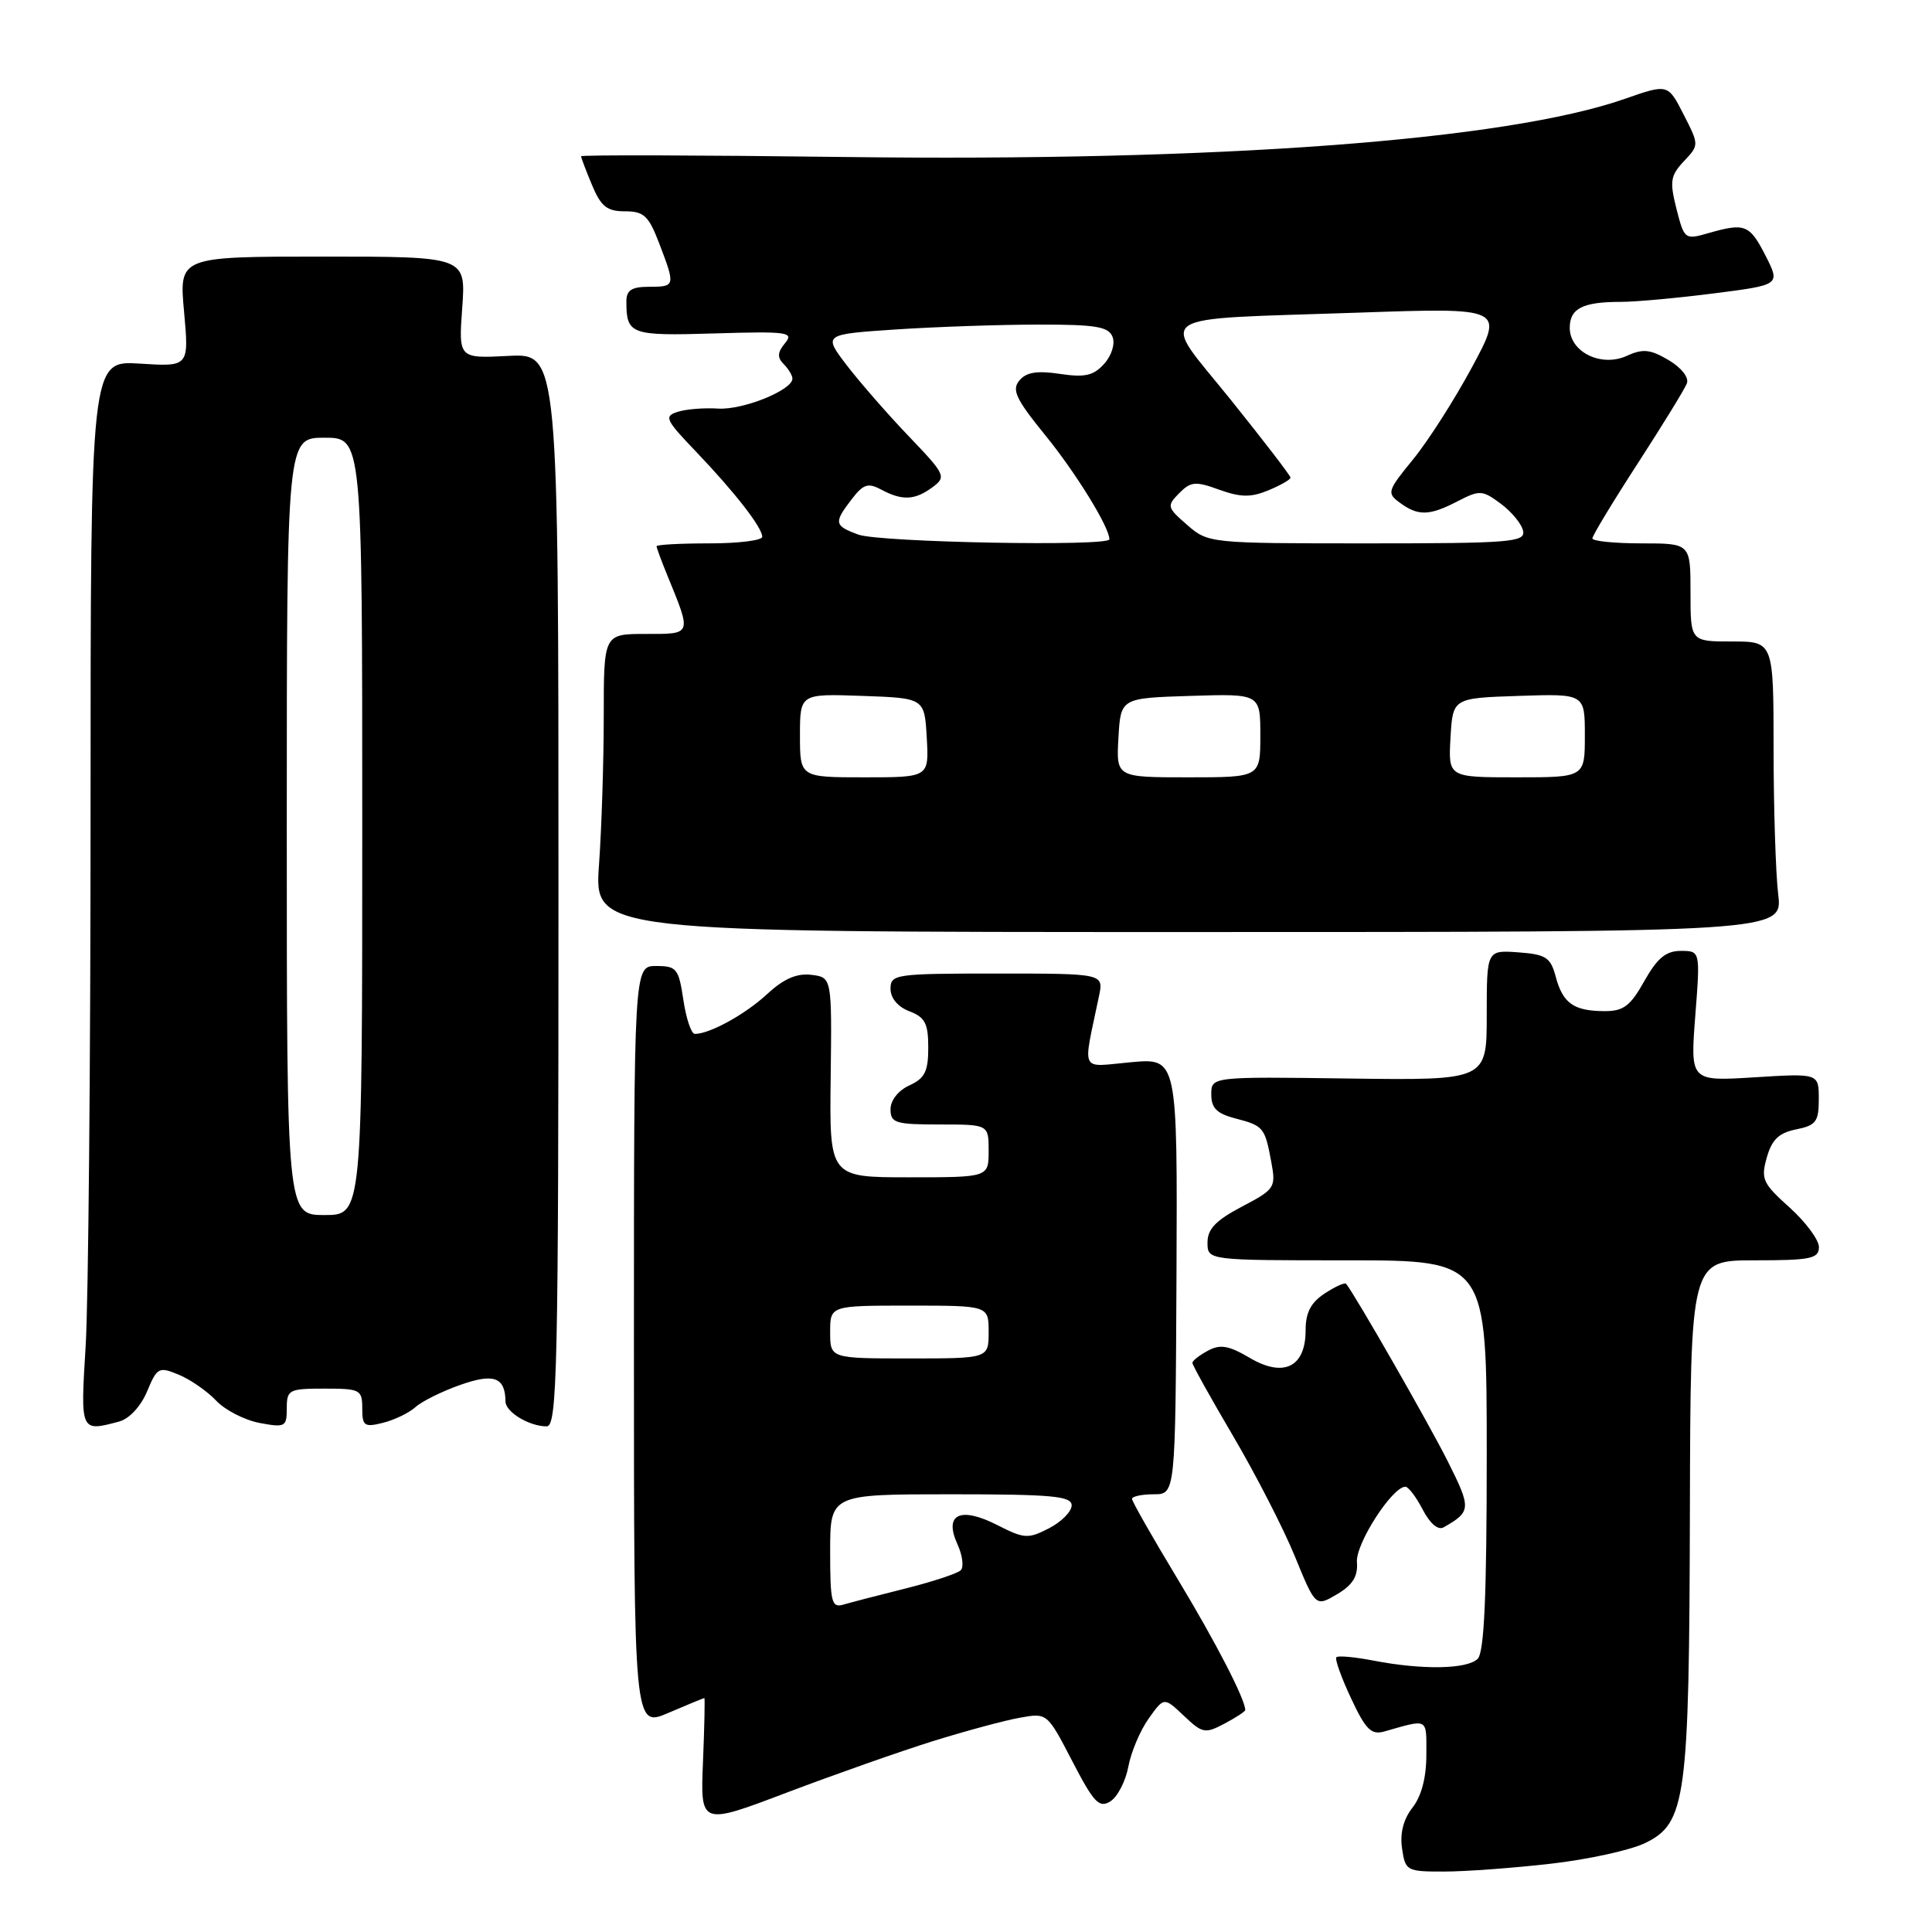 <?xml version="1.0" encoding="UTF-8" standalone="no"?>
<!DOCTYPE svg PUBLIC "-//W3C//DTD SVG 1.1//EN" "http://www.w3.org/Graphics/SVG/1.1/DTD/svg11.dtd" >
<svg xmlns="http://www.w3.org/2000/svg" xmlns:xlink="http://www.w3.org/1999/xlink" version="1.1" viewBox="0 0 256 256">
 <g >
 <path fill="currentColor"
d=" M 205.50 246.95 C 210.45 246.39 216.07 245.15 218.00 244.21 C 223.41 241.57 223.83 238.44 223.92 200.25 C 224.00 167.00 224.00 167.00 232.50 167.00 C 239.92 167.00 241.00 166.78 241.02 165.25 C 241.02 164.29 239.27 161.93 237.13 160.00 C 233.57 156.81 233.30 156.23 234.11 153.38 C 234.78 151.00 235.71 150.11 238.00 149.65 C 240.63 149.12 241.00 148.63 241.00 145.64 C 241.00 142.22 241.00 142.22 232.48 142.75 C 223.97 143.28 223.97 143.28 224.63 134.64 C 225.30 126.00 225.30 126.00 222.71 126.00 C 220.74 126.00 219.60 126.95 217.88 130.00 C 216.02 133.32 215.11 134.00 212.57 133.98 C 208.52 133.96 207.08 132.94 206.14 129.41 C 205.46 126.86 204.85 126.46 201.18 126.19 C 197.00 125.89 197.00 125.89 197.00 134.52 C 197.00 143.15 197.00 143.15 178.75 142.91 C 160.50 142.66 160.50 142.66 160.50 145.02 C 160.50 146.83 161.24 147.56 163.70 148.20 C 167.43 149.17 167.61 149.39 168.46 154.01 C 169.08 157.36 168.92 157.60 164.55 159.89 C 161.11 161.70 160.00 162.85 160.00 164.64 C 160.00 167.00 160.00 167.00 178.50 167.00 C 197.00 167.00 197.00 167.00 197.00 192.80 C 197.00 211.53 196.67 218.93 195.80 219.80 C 194.41 221.19 188.47 221.29 182.00 220.04 C 179.53 219.56 177.31 219.36 177.08 219.59 C 176.85 219.82 177.72 222.26 179.01 225.01 C 180.96 229.19 181.70 229.92 183.43 229.43 C 189.34 227.75 189.00 227.56 189.00 232.52 C 189.00 235.53 188.35 238.01 187.16 239.52 C 185.96 241.06 185.48 242.91 185.78 244.93 C 186.21 247.90 186.39 248.00 191.36 247.99 C 194.19 247.99 200.55 247.52 205.50 246.95 Z  M 123.65 230.70 C 127.97 229.36 133.13 227.96 135.13 227.61 C 138.76 226.95 138.76 226.96 142.08 233.36 C 144.94 238.87 145.64 239.62 147.13 238.69 C 148.07 238.10 149.15 236.03 149.51 234.09 C 149.87 232.15 151.09 229.28 152.21 227.71 C 154.24 224.86 154.24 224.86 156.87 227.35 C 159.32 229.68 159.68 229.75 162.25 228.39 C 163.76 227.59 165.00 226.78 165.00 226.59 C 165.00 225.16 161.08 217.57 156.02 209.19 C 152.71 203.71 150.00 198.95 150.00 198.61 C 150.00 198.28 151.29 198.00 152.88 198.00 C 155.75 198.00 155.75 198.00 155.89 169.09 C 156.02 140.19 156.02 140.19 149.86 140.75 C 142.97 141.37 143.46 142.39 145.62 132.00 C 146.25 129.00 146.25 129.00 132.12 129.00 C 118.61 129.00 118.00 129.09 118.00 131.02 C 118.00 132.26 118.97 133.42 120.50 134.00 C 122.57 134.79 123.00 135.61 123.00 138.81 C 123.00 141.97 122.54 142.89 120.50 143.82 C 119.03 144.49 118.00 145.79 118.00 146.98 C 118.00 148.80 118.64 149.00 124.50 149.00 C 131.00 149.00 131.00 149.00 131.00 152.50 C 131.00 156.00 131.00 156.00 120.45 156.00 C 109.90 156.00 109.90 156.00 110.07 142.75 C 110.23 129.50 110.23 129.50 107.50 129.17 C 105.56 128.94 103.83 129.70 101.63 131.74 C 98.73 134.42 94.04 137.00 92.07 137.00 C 91.60 137.00 90.92 134.97 90.55 132.50 C 89.93 128.34 89.66 128.00 86.94 128.00 C 84.00 128.00 84.00 128.00 84.00 178.46 C 84.00 228.93 84.00 228.93 88.58 226.96 C 91.10 225.88 93.24 225.00 93.33 225.00 C 93.42 225.00 93.34 228.80 93.15 233.44 C 92.80 241.88 92.80 241.88 104.30 237.51 C 110.62 235.12 119.33 232.05 123.65 230.70 Z  M 179.80 206.98 C 179.62 204.55 184.48 197.00 186.22 197.00 C 186.62 197.00 187.65 198.36 188.52 200.03 C 189.48 201.89 190.55 202.80 191.29 202.38 C 194.95 200.29 194.97 199.89 191.85 193.66 C 189.38 188.72 179.66 171.75 178.37 170.11 C 178.20 169.90 176.92 170.48 175.53 171.39 C 173.69 172.60 173.00 173.92 173.00 176.28 C 173.00 181.15 170.09 182.58 165.59 179.92 C 162.82 178.29 161.69 178.09 160.06 178.97 C 158.93 179.58 158.00 180.30 158.00 180.59 C 158.00 180.88 160.43 185.25 163.41 190.31 C 166.38 195.36 170.06 202.52 171.57 206.21 C 174.32 212.92 174.32 212.92 177.16 211.25 C 179.24 210.02 179.95 208.88 179.80 206.98 Z  M 15.79 188.36 C 17.13 188.00 18.66 186.35 19.49 184.37 C 20.82 181.18 21.05 181.06 23.70 182.16 C 25.24 182.80 27.47 184.35 28.65 185.60 C 29.83 186.85 32.41 188.17 34.40 188.55 C 37.79 189.18 38.00 189.07 38.00 186.61 C 38.00 184.14 38.28 184.00 43.00 184.00 C 47.72 184.00 48.00 184.14 48.00 186.61 C 48.00 188.95 48.28 189.15 50.75 188.53 C 52.26 188.15 54.20 187.22 55.05 186.45 C 55.90 185.68 58.57 184.36 60.98 183.51 C 65.45 181.93 66.94 182.48 66.98 185.71 C 67.00 187.11 70.13 189.00 72.43 189.00 C 73.84 189.00 74.00 181.76 74.00 117.91 C 74.00 46.83 74.00 46.83 67.38 47.16 C 60.76 47.50 60.76 47.50 61.25 40.75 C 61.73 34.00 61.73 34.00 42.73 34.00 C 23.72 34.00 23.72 34.00 24.39 41.30 C 25.05 48.60 25.05 48.60 18.52 48.18 C 12.00 47.77 12.00 47.77 12.00 107.73 C 12.00 140.71 11.71 172.48 11.35 178.34 C 10.65 189.78 10.63 189.74 15.79 188.36 Z  M 235.62 118.50 C 235.29 115.75 235.01 107.09 235.01 99.25 C 235.00 85.00 235.00 85.00 229.50 85.00 C 224.00 85.00 224.00 85.00 224.00 78.50 C 224.00 72.00 224.00 72.00 217.50 72.00 C 213.93 72.00 211.00 71.70 211.00 71.34 C 211.00 70.98 213.70 66.51 217.00 61.42 C 220.30 56.32 223.24 51.54 223.52 50.80 C 223.82 50.02 222.80 48.72 221.09 47.71 C 218.67 46.28 217.69 46.18 215.57 47.15 C 212.17 48.70 208.00 46.65 208.00 43.44 C 208.00 40.87 209.71 40.00 214.76 40.00 C 216.74 40.00 222.31 39.49 227.14 38.87 C 235.91 37.75 235.91 37.75 233.94 33.87 C 231.82 29.74 231.23 29.50 226.34 30.90 C 223.26 31.79 223.17 31.72 222.14 27.67 C 221.22 24.03 221.34 23.27 223.12 21.37 C 225.15 19.21 225.15 19.21 223.08 15.16 C 221.01 11.10 221.01 11.10 215.26 13.11 C 199.48 18.61 161.33 21.44 111.75 20.80 C 92.64 20.56 77.00 20.51 77.00 20.71 C 77.00 20.90 77.65 22.62 78.45 24.53 C 79.63 27.36 80.43 28.00 82.81 28.00 C 85.33 28.00 85.95 28.59 87.36 32.28 C 89.51 37.91 89.49 38.00 86.00 38.00 C 83.71 38.00 83.00 38.45 83.00 39.92 C 83.00 44.33 83.51 44.52 94.69 44.18 C 104.40 43.89 105.24 44.01 104.02 45.47 C 103.01 46.69 102.97 47.37 103.84 48.24 C 104.48 48.88 105.00 49.75 105.00 50.17 C 105.00 51.70 98.44 54.34 95.16 54.14 C 93.32 54.02 90.90 54.21 89.80 54.57 C 87.95 55.15 88.17 55.61 92.23 59.85 C 97.37 65.23 101.00 69.89 101.00 71.13 C 101.00 71.61 97.85 72.00 94.00 72.00 C 90.15 72.00 87.00 72.17 87.00 72.38 C 87.00 72.59 87.62 74.27 88.38 76.13 C 91.68 84.20 91.75 84.00 85.57 84.00 C 80.00 84.00 80.00 84.00 80.00 94.85 C 80.00 100.81 79.72 109.70 79.37 114.60 C 78.74 123.50 78.74 123.50 157.48 123.50 C 236.22 123.50 236.22 123.50 235.62 118.50 Z  M 110.00 205.57 C 110.00 198.00 110.00 198.00 126.00 198.00 C 139.43 198.00 142.00 198.24 142.00 199.47 C 142.00 200.29 140.65 201.65 139.01 202.50 C 136.24 203.93 135.72 203.90 132.19 202.10 C 127.26 199.58 125.05 200.61 126.85 204.58 C 127.54 206.08 127.74 207.65 127.30 208.07 C 126.86 208.50 123.58 209.58 120.00 210.48 C 116.42 211.37 112.71 212.34 111.75 212.62 C 110.19 213.08 110.00 212.30 110.00 205.57 Z  M 110.00 176.50 C 110.00 173.00 110.00 173.00 120.50 173.00 C 131.00 173.00 131.00 173.00 131.00 176.50 C 131.00 180.00 131.00 180.00 120.50 180.00 C 110.00 180.00 110.00 180.00 110.00 176.50 Z  M 38.00 109.50 C 38.00 58.00 38.00 58.00 43.00 58.00 C 48.00 58.00 48.00 58.00 48.00 109.50 C 48.00 161.00 48.00 161.00 43.00 161.00 C 38.00 161.00 38.00 161.00 38.00 109.50 Z  M 106.00 97.46 C 106.00 91.92 106.00 91.92 114.25 92.21 C 122.50 92.50 122.50 92.50 122.80 97.75 C 123.10 103.00 123.10 103.00 114.55 103.00 C 106.00 103.00 106.00 103.00 106.00 97.46 Z  M 148.20 97.75 C 148.50 92.50 148.50 92.50 157.75 92.21 C 167.00 91.92 167.00 91.92 167.00 97.46 C 167.00 103.00 167.00 103.00 157.45 103.00 C 147.90 103.00 147.90 103.00 148.20 97.75 Z  M 192.20 97.75 C 192.50 92.50 192.50 92.50 201.25 92.21 C 210.00 91.92 210.00 91.92 210.00 97.46 C 210.00 103.00 210.00 103.00 200.95 103.00 C 191.90 103.00 191.90 103.00 192.20 97.75 Z  M 113.75 70.84 C 110.52 69.66 110.45 69.27 112.87 66.13 C 114.40 64.14 115.02 63.94 116.78 64.88 C 119.56 66.37 121.22 66.29 123.56 64.56 C 125.42 63.18 125.29 62.90 120.42 57.81 C 117.62 54.89 113.93 50.65 112.20 48.40 C 109.07 44.30 109.07 44.30 118.78 43.65 C 124.13 43.30 132.61 43.01 137.64 43.01 C 145.21 43.00 146.89 43.28 147.42 44.64 C 147.78 45.58 147.29 47.12 146.30 48.22 C 144.89 49.78 143.74 50.04 140.43 49.54 C 137.41 49.09 135.98 49.32 135.07 50.42 C 134.03 51.66 134.62 52.89 138.48 57.64 C 142.55 62.64 147.00 69.85 147.00 71.46 C 147.00 72.44 116.57 71.87 113.75 70.84 Z  M 157.31 69.56 C 154.64 67.24 154.58 67.04 156.24 65.36 C 157.78 63.80 158.40 63.74 161.56 64.89 C 164.40 65.91 165.75 65.93 168.07 64.97 C 169.68 64.30 171.00 63.55 171.00 63.29 C 171.00 63.03 167.43 58.39 163.08 52.97 C 153.63 41.23 151.92 42.40 179.90 41.43 C 199.30 40.76 199.30 40.76 195.06 48.63 C 192.73 52.96 189.21 58.47 187.23 60.88 C 183.82 65.06 183.73 65.33 185.51 66.63 C 187.93 68.40 189.41 68.36 193.18 66.40 C 196.07 64.91 196.43 64.93 198.88 66.76 C 200.32 67.83 201.65 69.45 201.82 70.36 C 202.12 71.84 200.09 72.00 181.13 72.00 C 160.29 72.00 160.09 71.98 157.31 69.56 Z "/>
</g>
</svg>